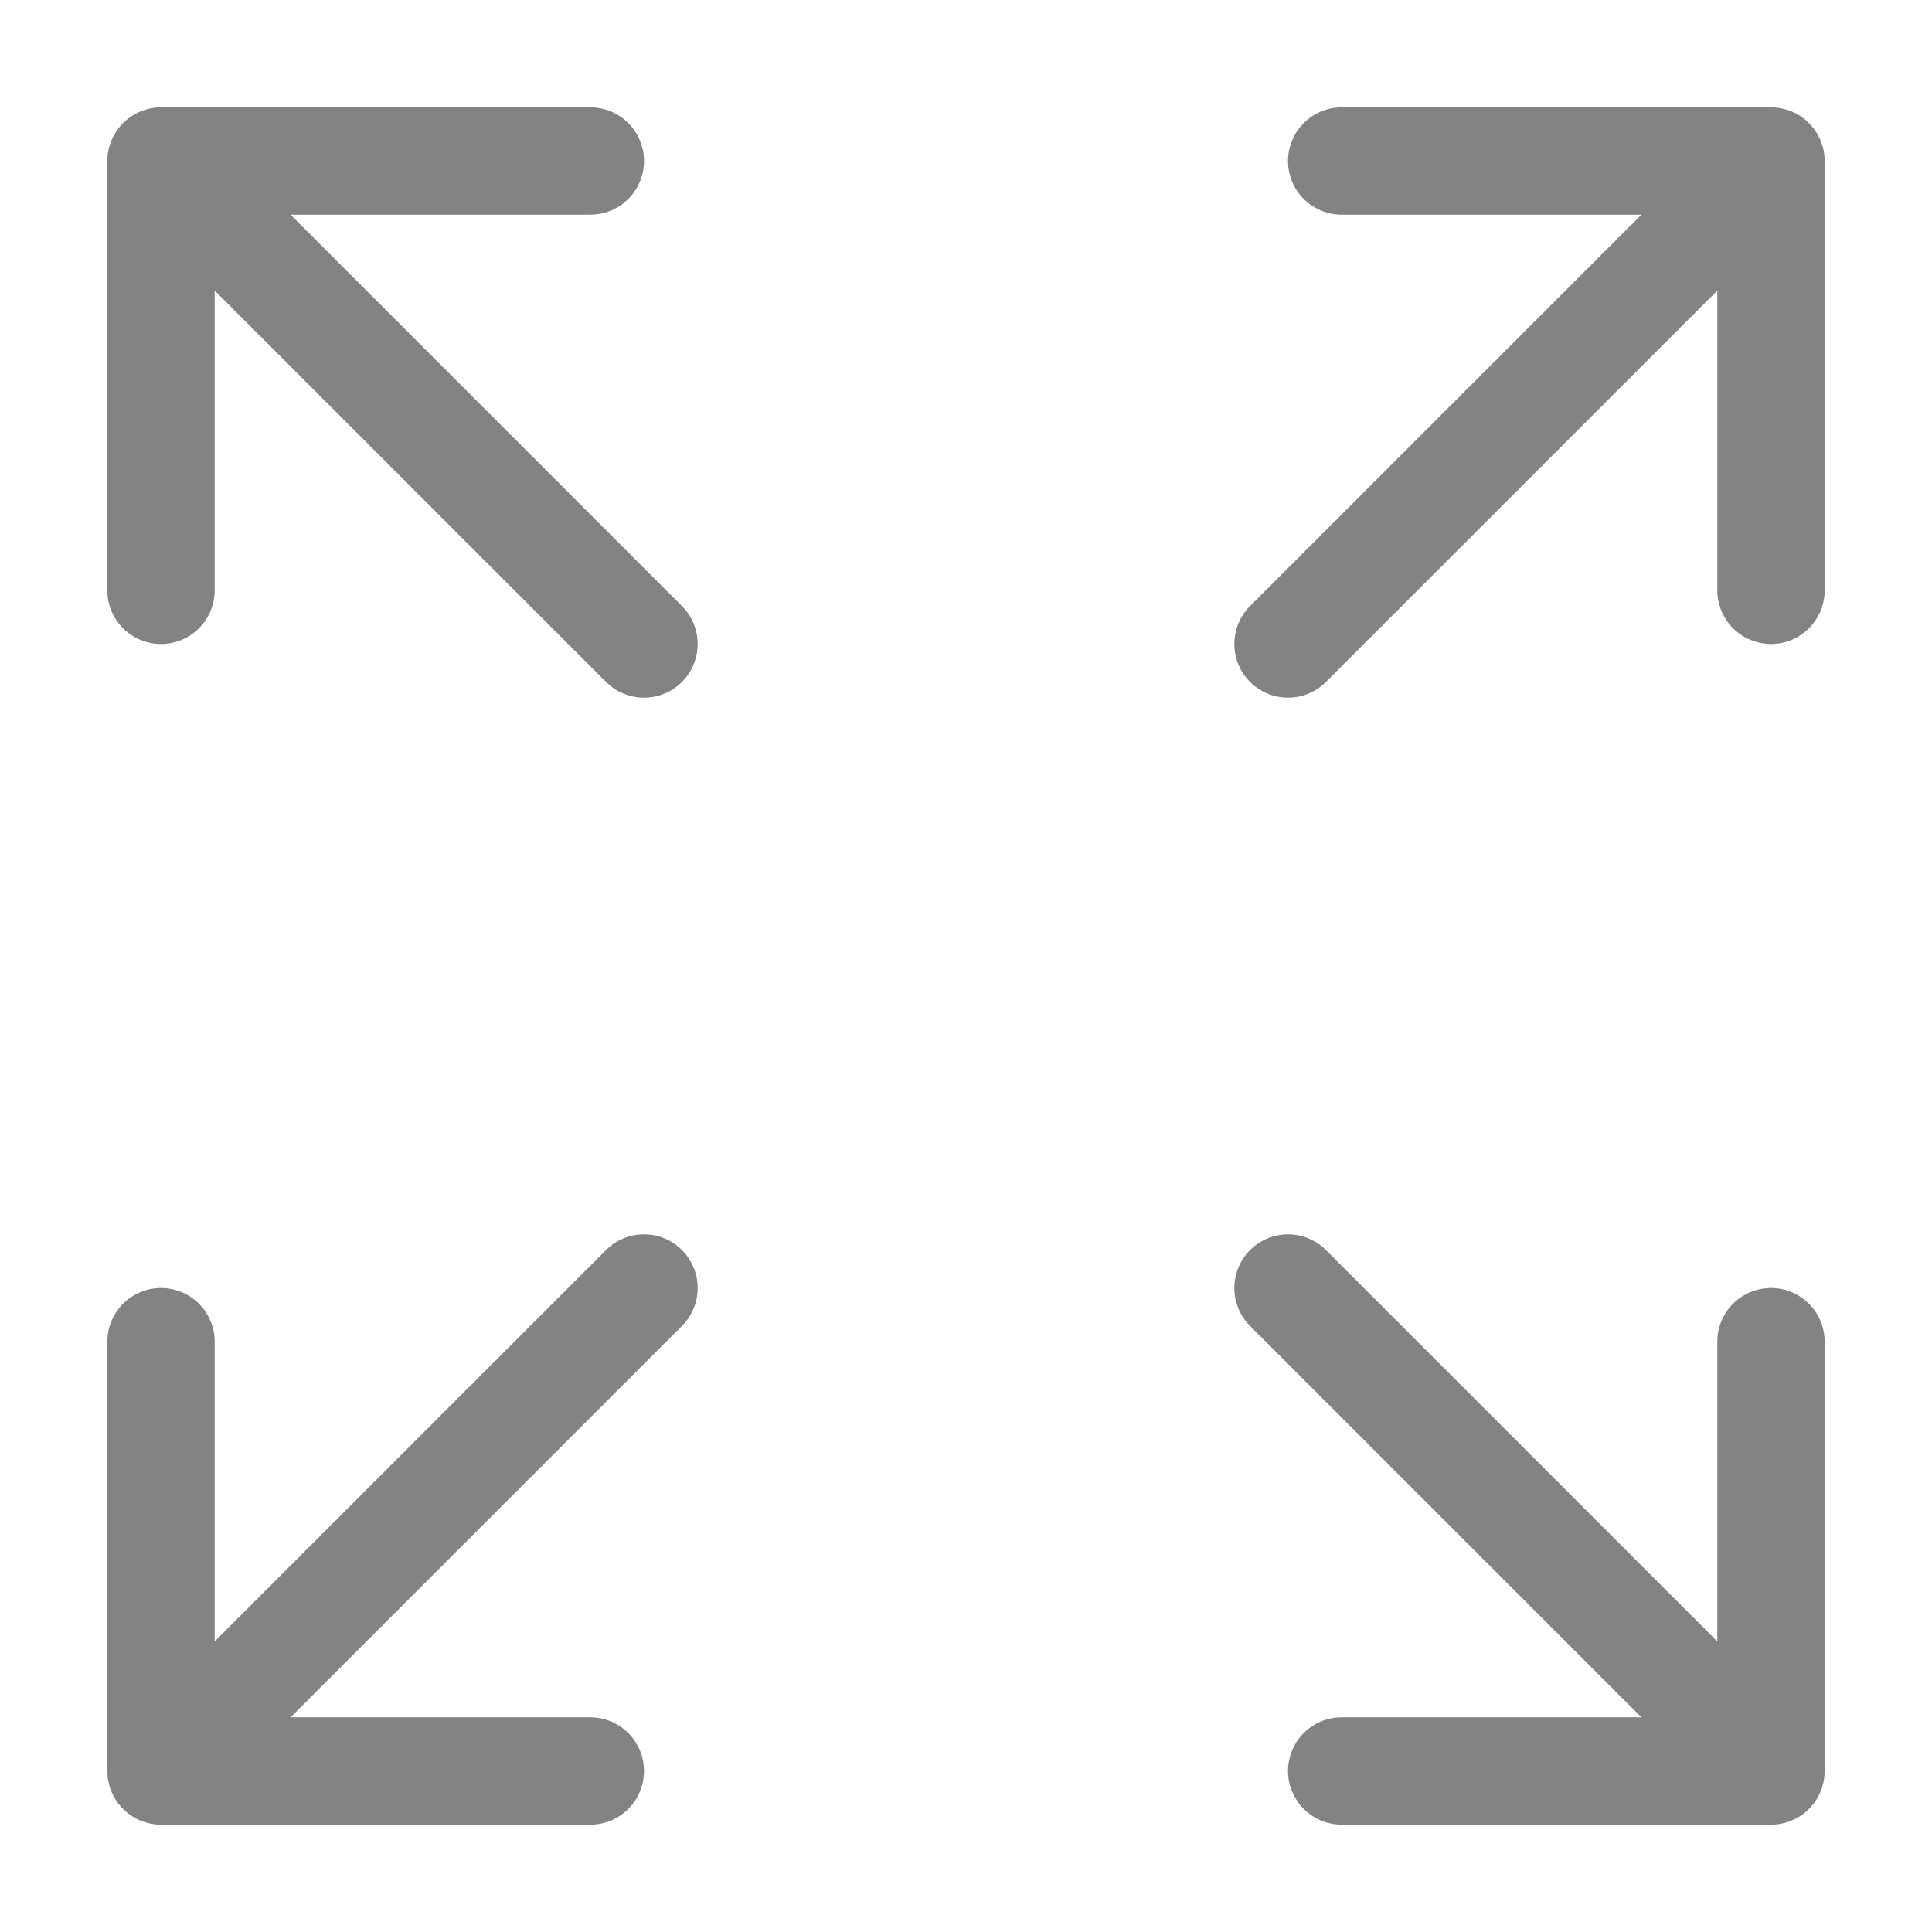 <svg xmlns="http://www.w3.org/2000/svg" viewBox="0 0 18 18" xml:space="preserve"><path fill="none" stroke="#838383" stroke-linecap="round" stroke-linejoin="round" stroke-miterlimit="10" d="M1.5 5.5v-4h4m11 4v-4h-4m-11 11v4h4m11-4v4h-4m-11-15L6 6m10.5-4.5L12 6M1.5 16.5 6 12m10.5 4.5L12 12"/></svg>